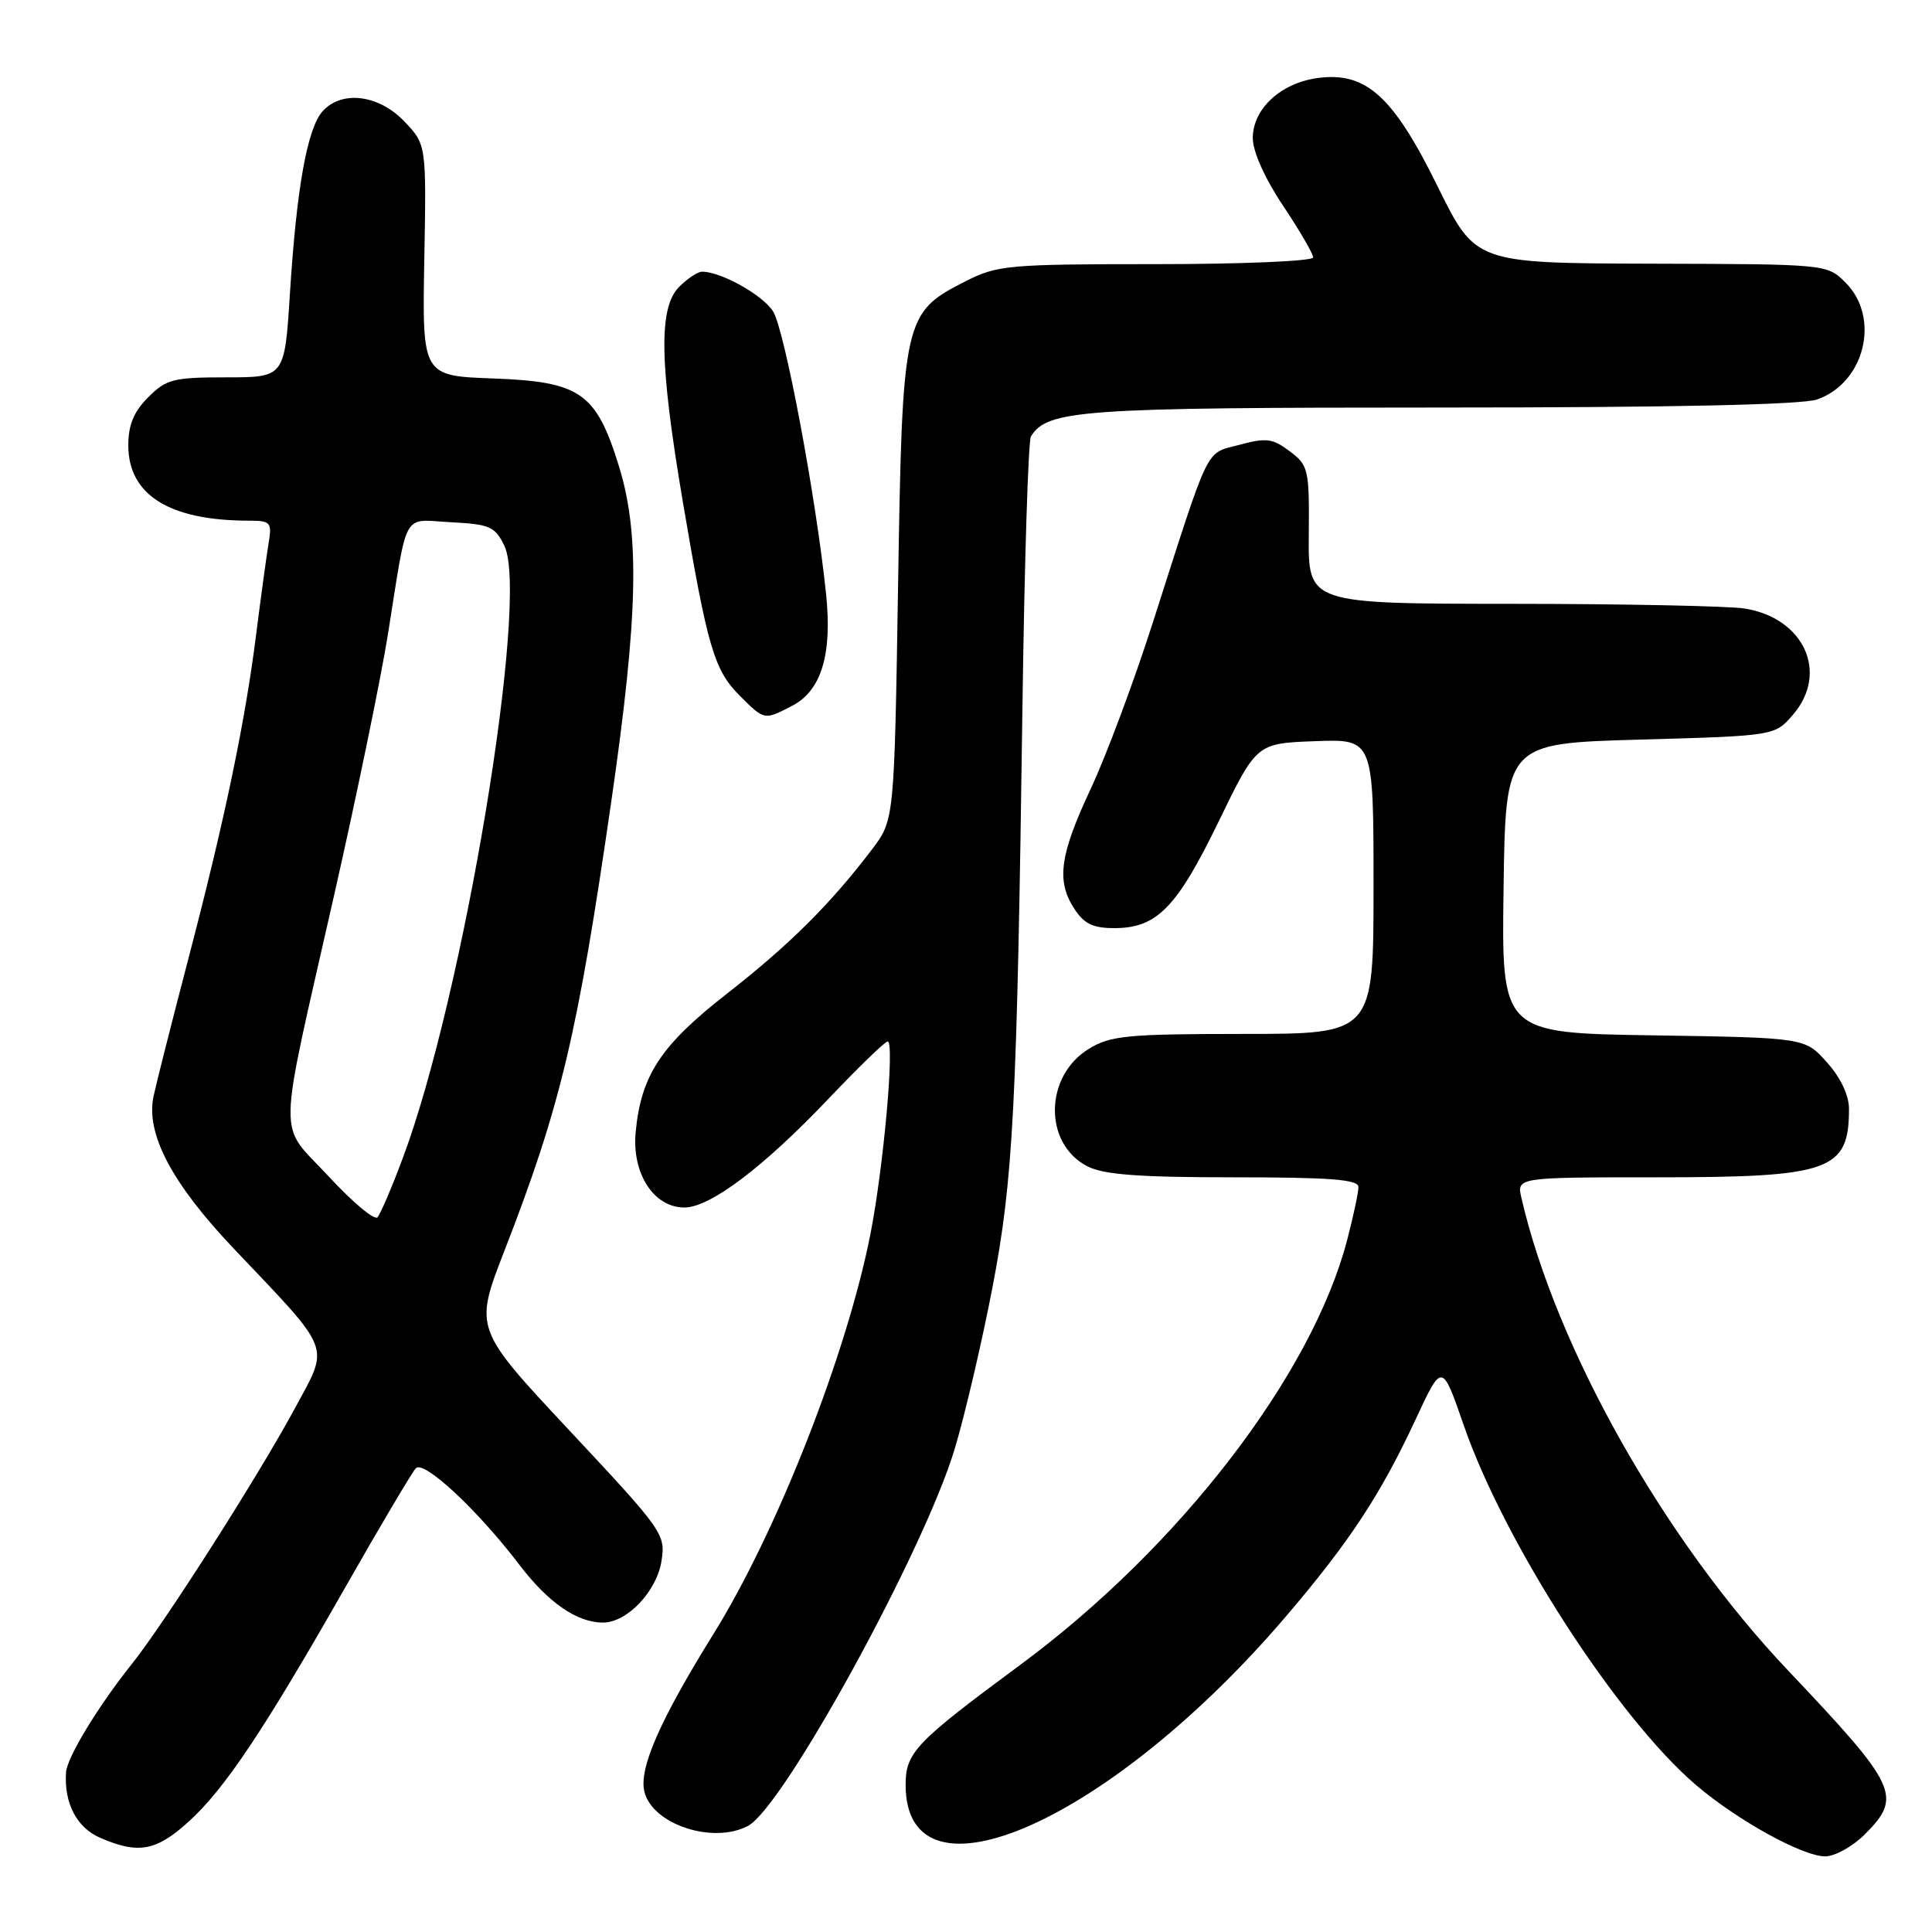 <?xml version="1.0" encoding="UTF-8" standalone="no"?>
<!DOCTYPE svg PUBLIC "-//W3C//DTD SVG 1.1//EN" "http://www.w3.org/Graphics/SVG/1.1/DTD/svg11.dtd" >
<svg xmlns="http://www.w3.org/2000/svg" xmlns:xlink="http://www.w3.org/1999/xlink" version="1.1" viewBox="0 0 256 256">
 <g >
 <path fill="currentColor"
d=" M 247.08 243.08 C 252.11 238.04 251.49 236.72 236.92 221.34 C 220.51 204.02 206.20 178.65 201.60 158.75 C 200.96 156.00 200.96 156.00 219.53 156.00 C 242.55 156.00 245.00 155.13 245.00 146.93 C 245.00 145.14 243.89 142.78 242.08 140.77 C 239.17 137.50 239.17 137.50 219.06 137.19 C 198.96 136.88 198.96 136.88 199.23 117.69 C 199.50 98.50 199.50 98.50 217.34 98.00 C 235.18 97.50 235.18 97.50 237.59 94.69 C 242.34 89.16 239.08 81.94 231.24 80.64 C 229.18 80.30 215.31 80.02 200.42 80.01 C 173.34 80.00 173.34 80.00 173.42 70.88 C 173.50 62.18 173.38 61.66 170.90 59.80 C 168.65 58.09 167.78 57.98 164.23 58.94 C 159.62 60.18 160.46 58.46 152.74 82.54 C 150.27 90.26 146.58 100.13 144.55 104.47 C 140.40 113.32 139.94 116.73 142.37 120.45 C 143.68 122.44 144.87 123.00 147.77 122.98 C 153.33 122.94 155.96 120.22 161.50 108.81 C 166.50 98.50 166.50 98.50 174.25 98.21 C 182.00 97.92 182.00 97.92 182.00 117.46 C 182.00 137.00 182.00 137.00 164.75 137.00 C 149.39 137.01 147.15 137.22 144.29 138.97 C 138.38 142.57 138.25 151.52 144.06 154.53 C 146.22 155.65 150.85 156.00 163.45 156.00 C 176.30 156.00 180.00 156.29 180.00 157.29 C 180.00 158.00 179.33 161.15 178.51 164.29 C 173.85 182.18 156.25 205.06 135.15 220.63 C 121.30 230.87 120.00 232.22 120.00 236.50 C 120.00 253.45 147.27 241.33 170.50 214.06 C 178.86 204.24 182.94 198.04 187.60 188.03 C 191.08 180.55 191.08 180.55 193.94 188.82 C 199.37 204.51 214.34 227.68 224.78 236.57 C 230.25 241.22 238.83 245.96 241.83 245.98 C 243.11 245.99 245.47 244.68 247.08 243.08 Z  M 24.96 241.41 C 29.75 237.09 34.98 229.26 45.94 210.00 C 50.48 202.03 54.61 195.07 55.10 194.55 C 56.16 193.43 63.29 200.08 68.82 207.34 C 72.64 212.36 76.46 215.00 79.89 215.00 C 83.09 215.00 87.01 210.88 87.65 206.85 C 88.21 203.30 87.88 202.83 75.53 189.63 C 62.83 176.06 62.83 176.06 66.82 165.78 C 74.29 146.56 76.52 137.19 81.01 106.12 C 84.56 81.59 84.80 70.82 82.02 61.80 C 79.00 52.03 76.92 50.58 65.40 50.15 C 55.95 49.81 55.95 49.81 56.22 34.48 C 56.50 19.15 56.50 19.15 53.56 16.07 C 50.17 12.53 45.27 11.93 42.74 14.75 C 40.72 17.01 39.30 24.89 38.42 38.84 C 37.72 50.00 37.72 50.00 29.99 50.00 C 22.98 50.00 22.03 50.24 19.64 52.64 C 17.73 54.54 17.00 56.31 17.00 59.00 C 17.00 65.55 22.39 68.95 32.80 68.99 C 35.95 69.00 36.07 69.13 35.55 72.25 C 35.26 74.04 34.54 79.33 33.95 84.00 C 32.49 95.64 29.77 108.65 24.97 127.00 C 22.74 135.53 20.66 143.76 20.34 145.29 C 19.31 150.25 22.77 156.80 30.96 165.43 C 44.17 179.35 43.68 178.07 39.08 186.60 C 34.24 195.56 21.80 215.07 17.46 220.50 C 13.02 226.06 8.88 232.86 8.75 234.84 C 8.47 238.92 10.16 242.17 13.28 243.52 C 18.31 245.71 20.69 245.28 24.96 241.41 Z  M 99.13 241.93 C 103.85 239.40 122.49 205.39 126.51 191.96 C 127.88 187.38 130.12 177.80 131.49 170.68 C 134.27 156.18 134.75 146.88 135.48 93.69 C 135.74 74.55 136.25 58.41 136.60 57.84 C 138.78 54.31 143.11 54.00 190.82 54.00 C 221.67 54.00 238.76 53.63 240.78 52.93 C 247.10 50.72 249.20 42.11 244.55 37.45 C 242.09 35.00 242.09 35.00 218.80 34.94 C 195.50 34.87 195.50 34.87 190.50 24.71 C 184.61 12.75 181.03 9.50 174.65 10.33 C 169.73 10.98 166.00 14.41 166.00 18.30 C 166.00 20.07 167.59 23.63 170.00 27.24 C 172.20 30.53 174.00 33.63 174.00 34.11 C 174.00 34.60 164.65 35.00 153.21 35.00 C 133.64 35.00 132.16 35.13 127.98 37.25 C 119.71 41.45 119.57 42.05 119.00 77.58 C 118.50 108.66 118.50 108.66 115.52 112.58 C 110.09 119.74 104.59 125.21 96.37 131.63 C 87.56 138.51 84.95 142.45 84.23 150.00 C 83.71 155.49 86.62 160.00 90.69 160.00 C 94.10 160.00 101.17 154.66 109.84 145.53 C 113.78 141.39 117.27 138.00 117.62 138.00 C 118.57 138.00 117.09 154.52 115.35 163.45 C 112.23 179.35 103.00 202.89 94.55 216.49 C 87.42 227.97 84.62 234.36 85.39 237.43 C 86.48 241.77 94.51 244.40 99.13 241.93 Z  M 104.97 93.52 C 108.82 91.52 110.28 86.76 109.47 78.81 C 108.16 66.03 103.95 43.57 102.42 41.23 C 100.98 39.04 95.53 36.00 93.03 36.00 C 92.46 36.00 91.10 36.90 90.00 38.00 C 87.24 40.76 87.37 48.12 90.48 66.50 C 93.75 85.80 94.63 88.78 98.00 92.16 C 101.31 95.47 101.23 95.45 104.97 93.52 Z  M 43.54 155.87 C 36.73 148.51 36.65 152.29 44.30 118.50 C 47.29 105.30 50.49 89.78 51.41 84.00 C 54.08 67.30 53.20 68.86 59.77 69.20 C 64.93 69.47 65.61 69.78 66.84 72.34 C 70.17 79.30 61.41 132.04 53.36 153.48 C 51.92 157.34 50.41 160.86 50.02 161.30 C 49.63 161.74 46.71 159.30 43.54 155.87 Z "/>
</g>
</svg>